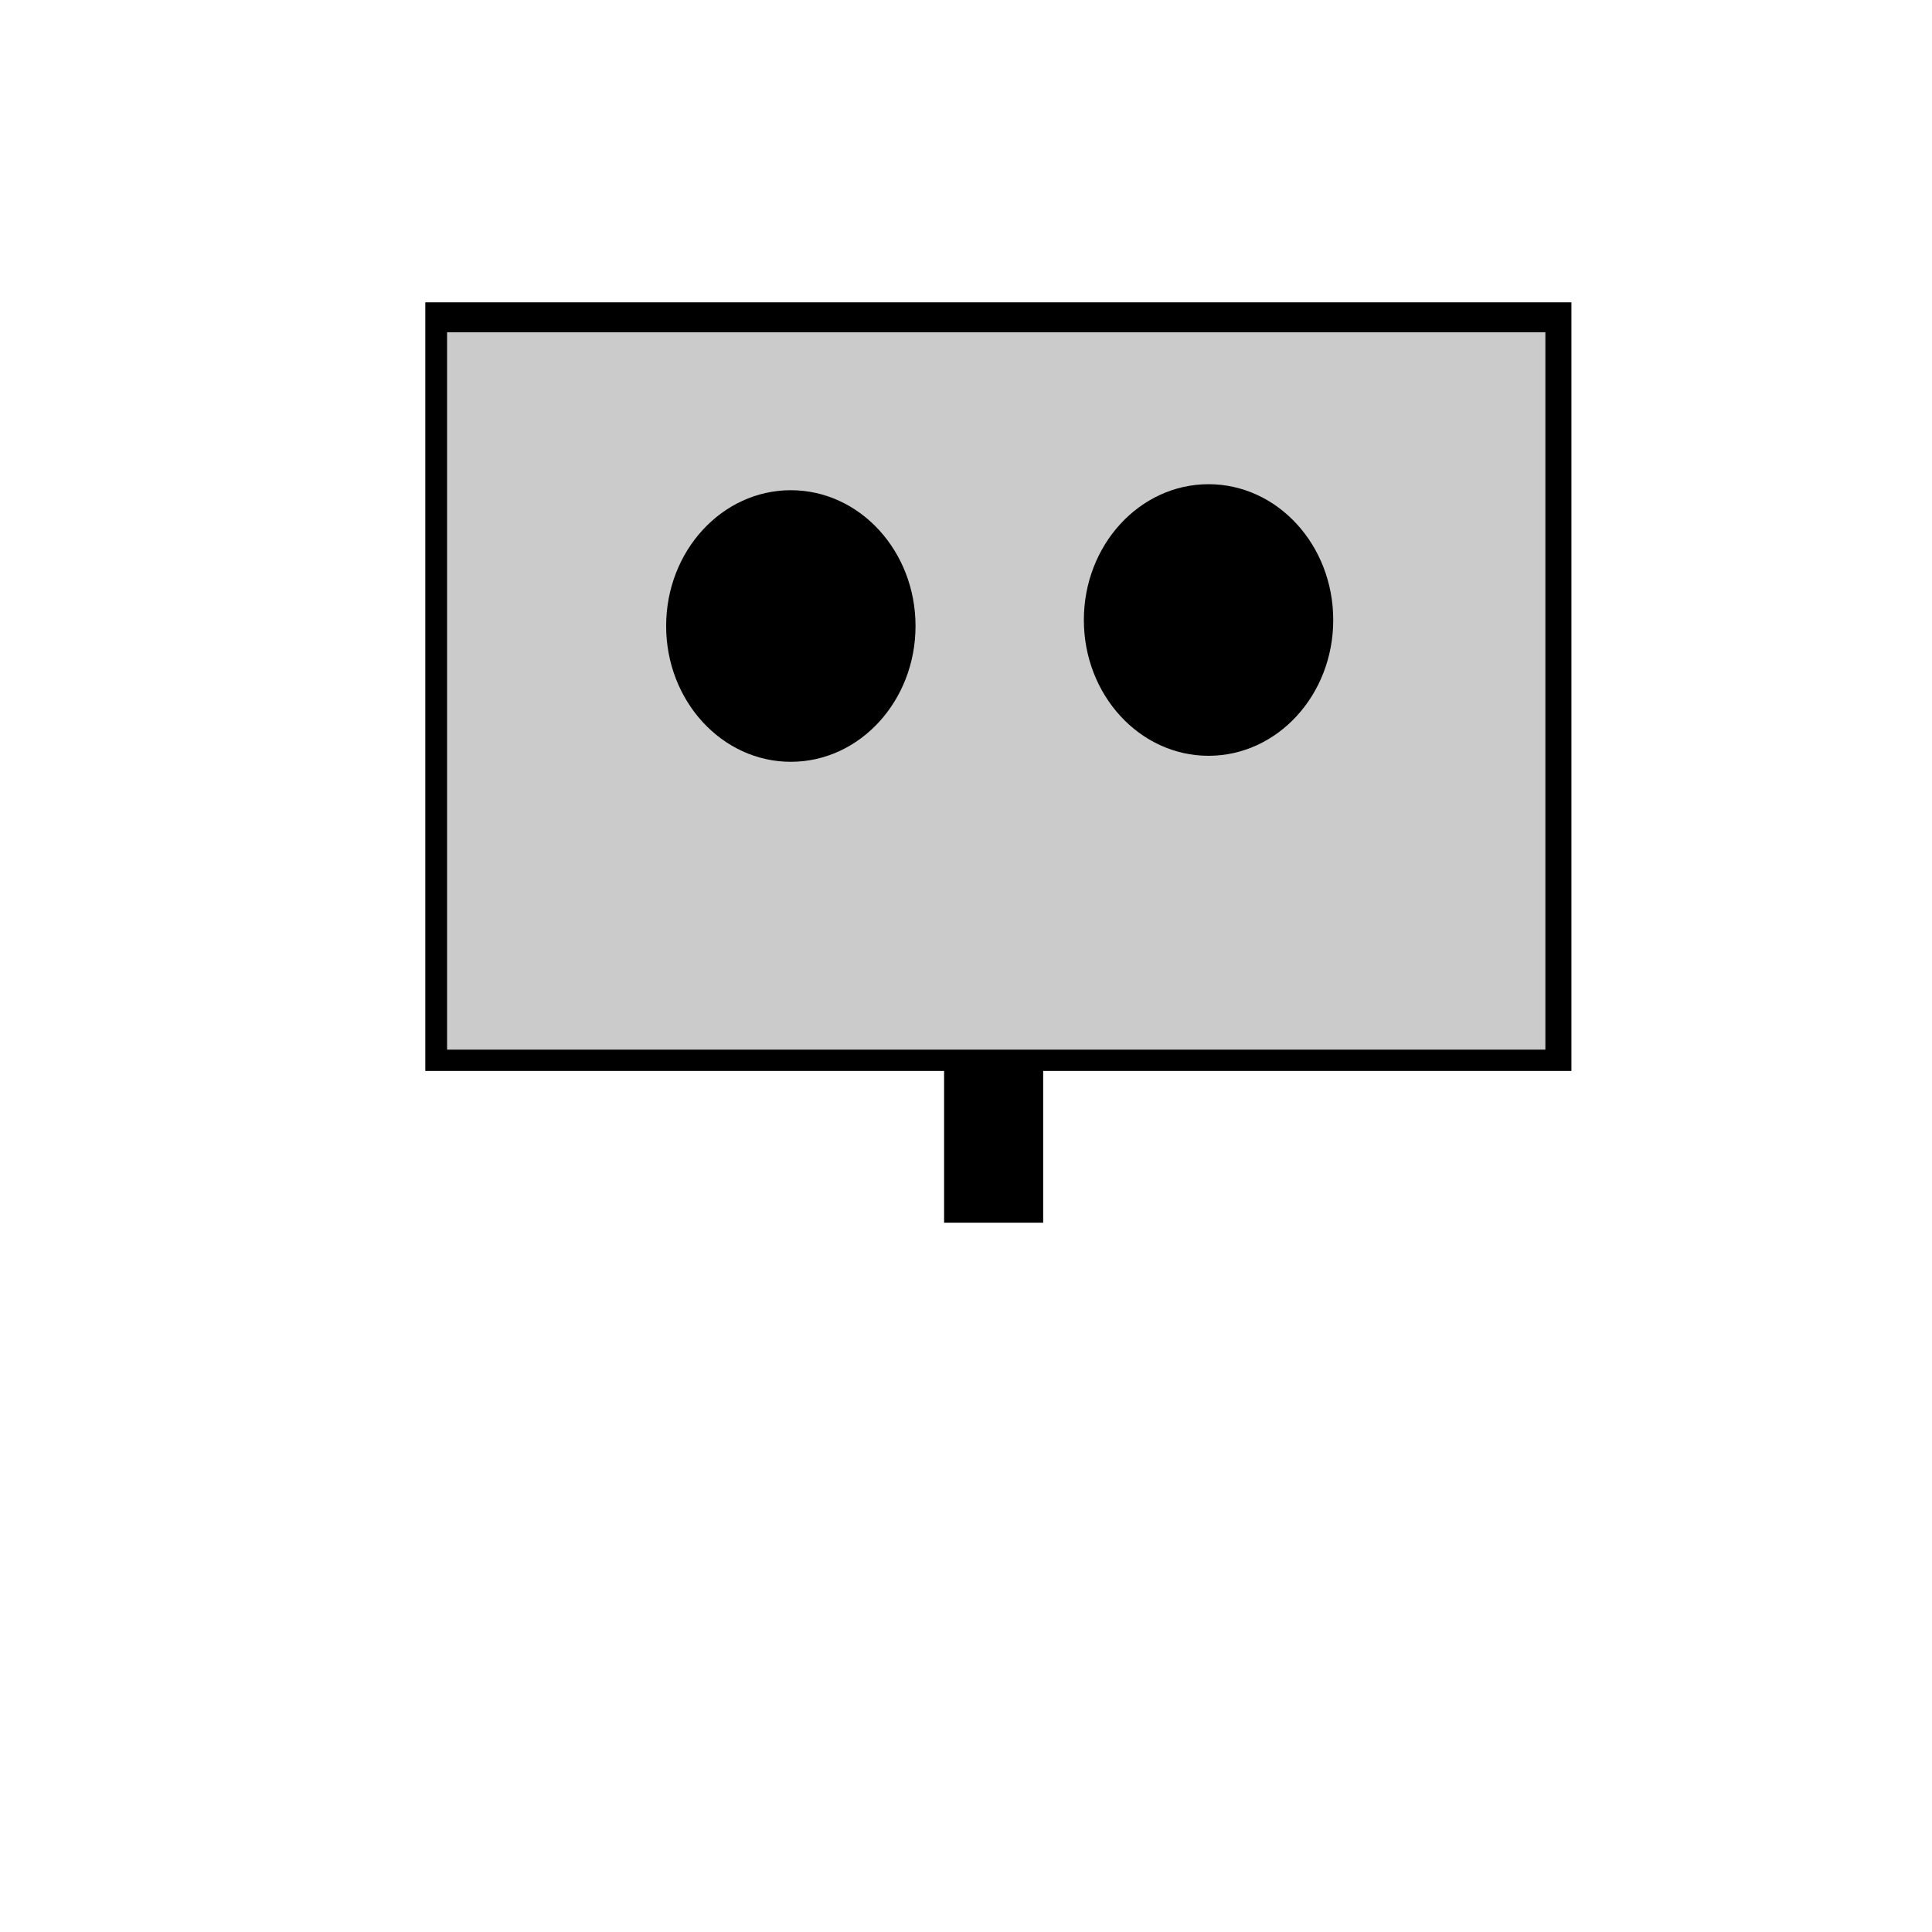 <?xml version="1.0" encoding="UTF-8" standalone="no"?>
<svg
   width="847.968"
   height="847.877"
   viewBox="0 0 847.968 847.877"
   version="1.1"
   xml:space="preserve"
   id="SVGRoot"
   inkscape:export-filename="React/react-to-this/src/icon.png"
   inkscape:export-xdpi="1"
   inkscape:export-ydpi="1"
   sodipodi:docname="bitmap.svg"
   xmlns:inkscape="http://www.inkscape.org/namespaces/inkscape"
   xmlns:sodipodi="http://sodipodi.sourceforge.net/DTD/sodipodi-0.dtd"
   xmlns="http://www.w3.org/2000/svg"
   xmlns:svg="http://www.w3.org/2000/svg"><defs
   id="defs1" />
  <sodipodi:namedview
   pagecolor="#a9a9a9"
   bordercolor="#292929"
   borderopacity="1"
   inkscape:showpageshadow="2"
   inkscape:pageopacity="0.0"
   inkscape:pagecheckerboard="0"
   inkscape:deskcolor="#232323"
   id="namedview1"><inkscape:page
     x="0"
     y="0"
     width="847.968"
     height="847.877"
     id="page2"
     margin="0"
     bleed="0" /></sodipodi:namedview>
 <style
   type="text/css"
   id="style1">
g.prefab path {
  vector-effect:non-scaling-stroke;
  -inkscape-stroke:hairline;
  fill: none;
  fill-opacity: 1;
  stroke-opacity: 1;
  stroke: #00349c;
}
 </style>
 
<rect
   style="fill:#000000;fill-opacity:1"
   id="rect1"
   width="503.037"
   height="337.357"
   x="186.671"
   y="132.694" /><rect
   style="fill:#000000;fill-opacity:1;stroke-width:0.131"
   id="rect1-87"
   width="43.482"
   height="67.471"
   x="414.366"
   y="469.178" /><rect
   style="fill:#d3d3d3;fill-opacity:0.96;stroke-width:0.946"
   id="rect1-8"
   width="482.045"
   height="314.866"
   x="196.232"
   y="145.822" /><ellipse
   style="fill:#000000;fill-opacity:1"
   id="path2"
   cx="347.103"
   cy="274.758"
   rx="54.727"
   ry="59.6" /><ellipse
   style="fill:#000000;fill-opacity:1"
   id="path2-9"
   cx="530.441"
   cy="272.121"
   rx="54.727"
   ry="59.6" /></svg>
